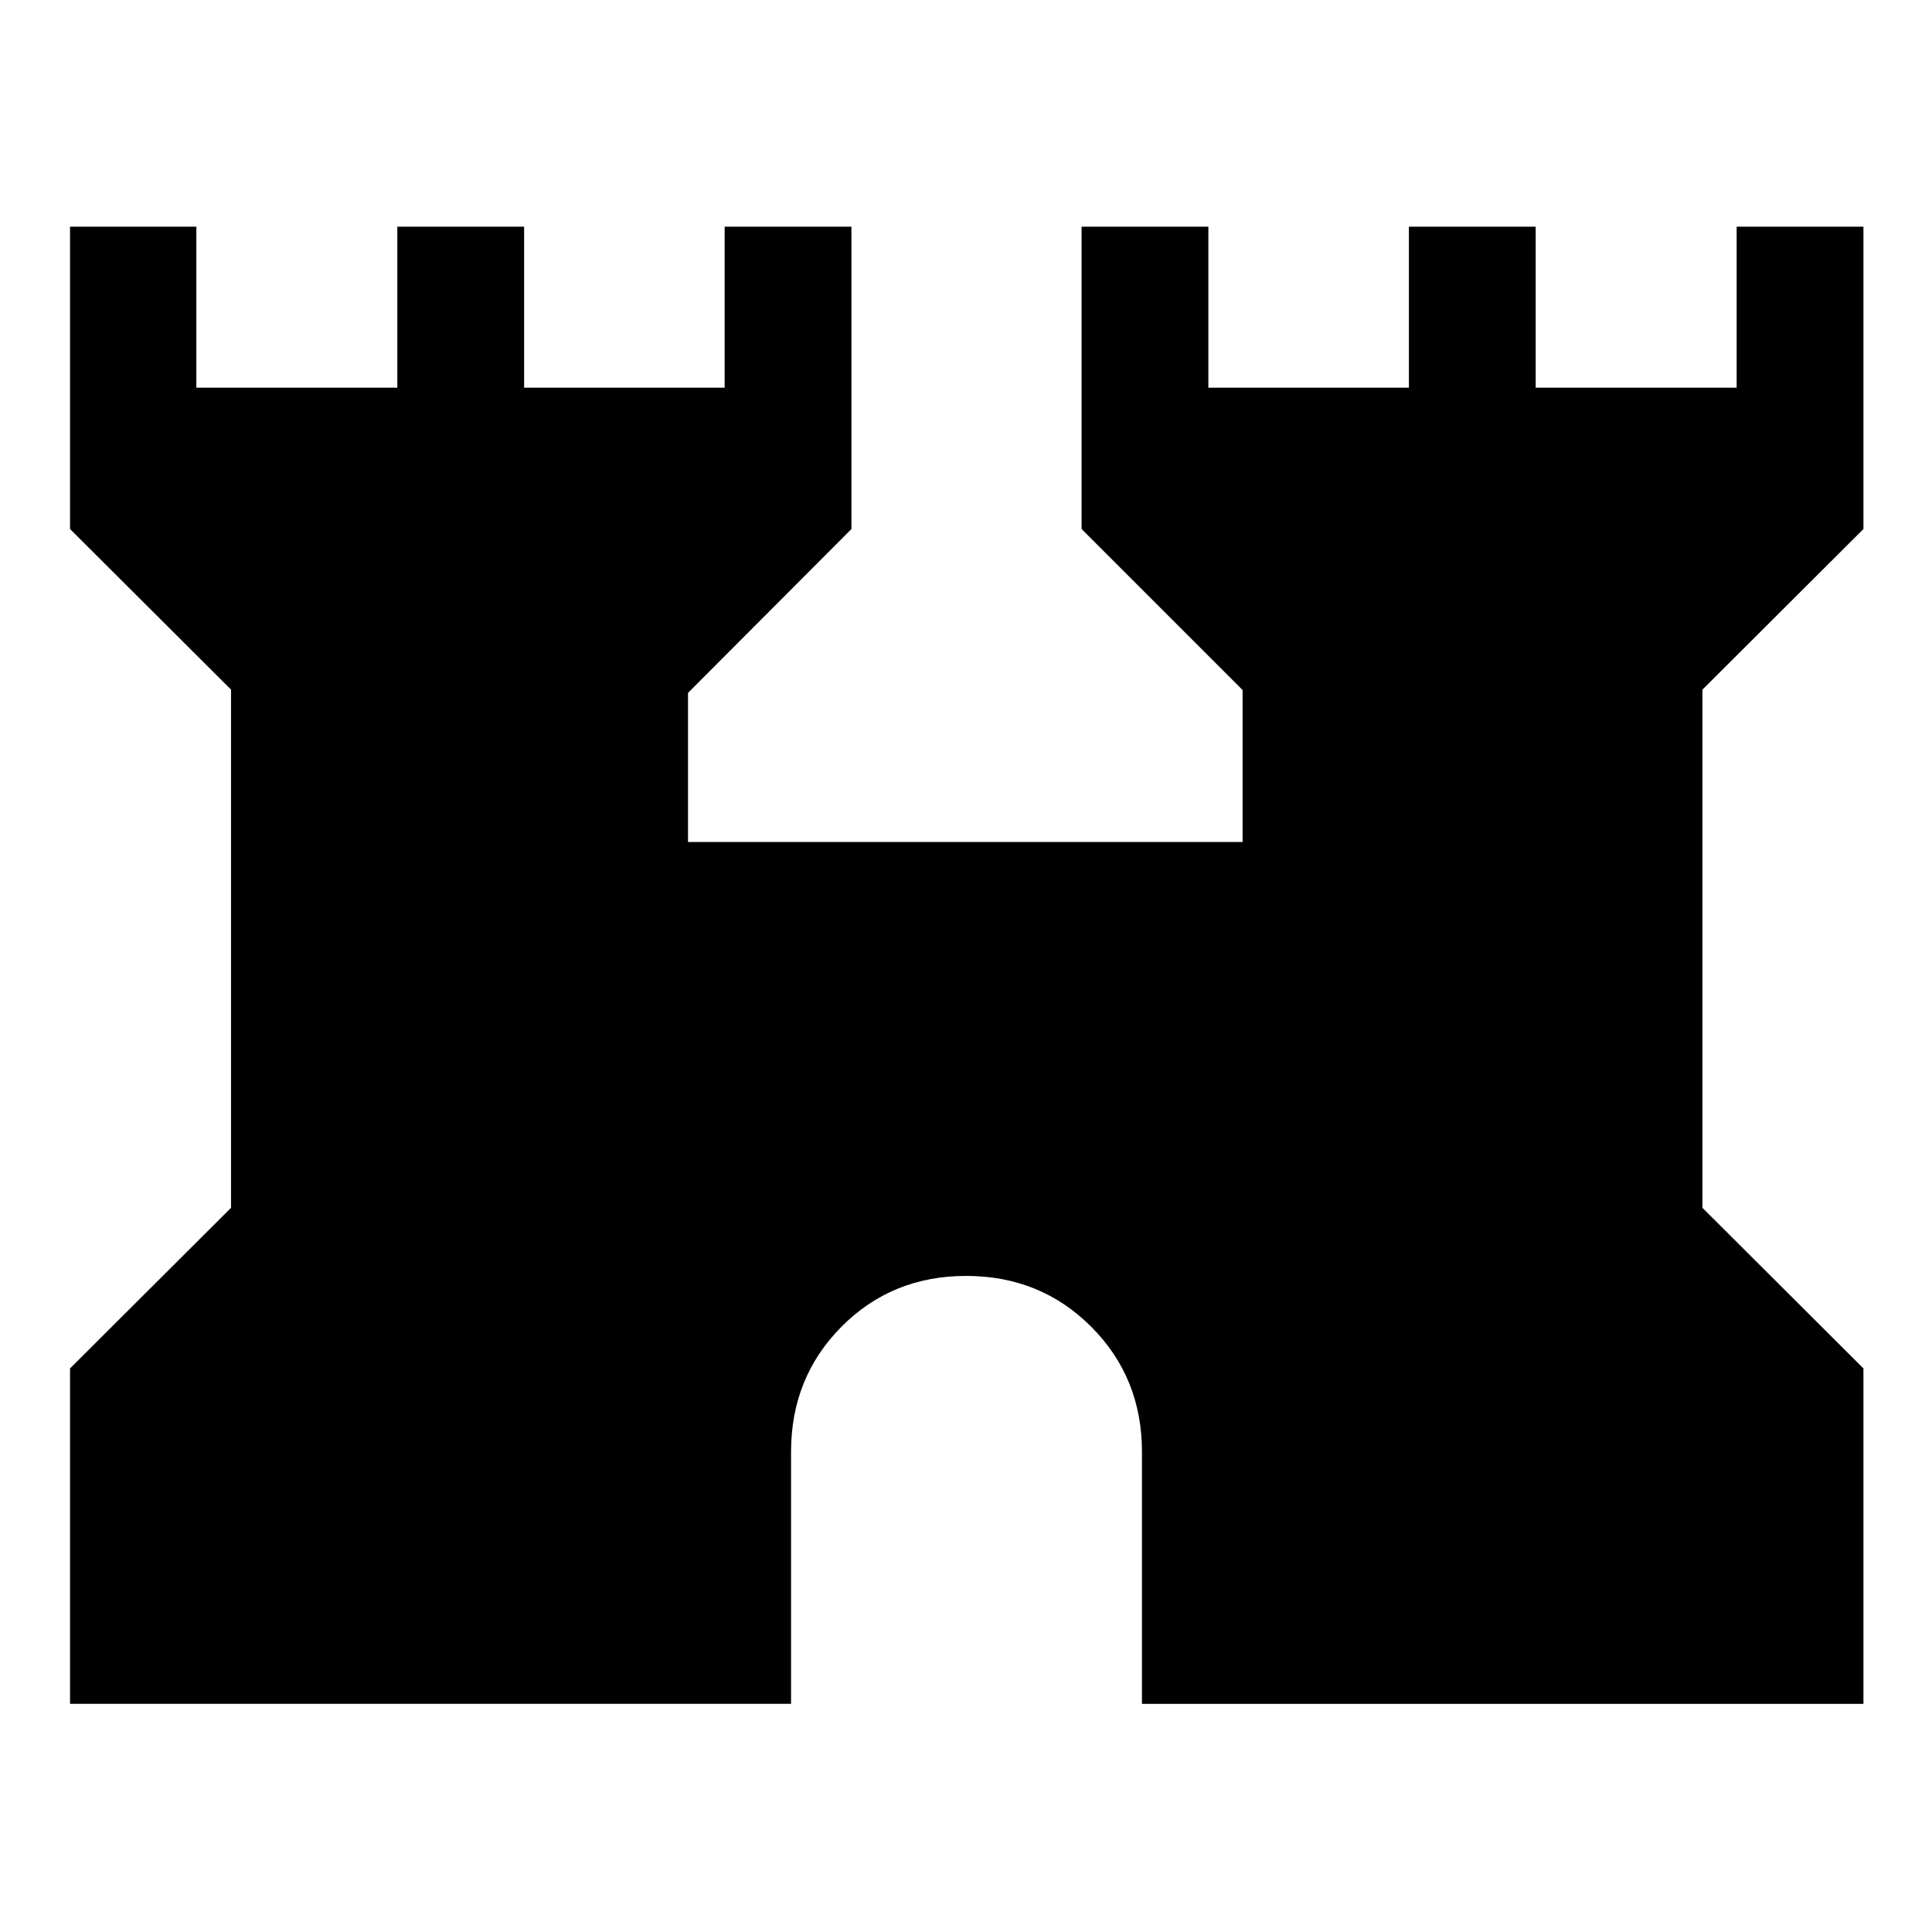 <svg xmlns="http://www.w3.org/2000/svg" height="48" viewBox="0 -960 960 960" width="48"><path d="M34.8-113.37v-166.67l80-79.8v-257.49l-80-79.8v-150.24h62.77v80h99.86v-80h63v80h99.64v-80h63v150.24l-81.2 81.43v74.07h275.56v-75.5l-80-80v-150.24h63v80h99.64v-80h63v80h99.86v-80h63v150.24l-80 79.8v257.49l80 79.8v166.67h-358.5v-125.2q0-36.94-25.22-62.18Q516.99-326 480.08-326q-36.9 0-61.96 25.25-25.05 25.24-25.05 62.18v125.2H34.8Z"/></svg>